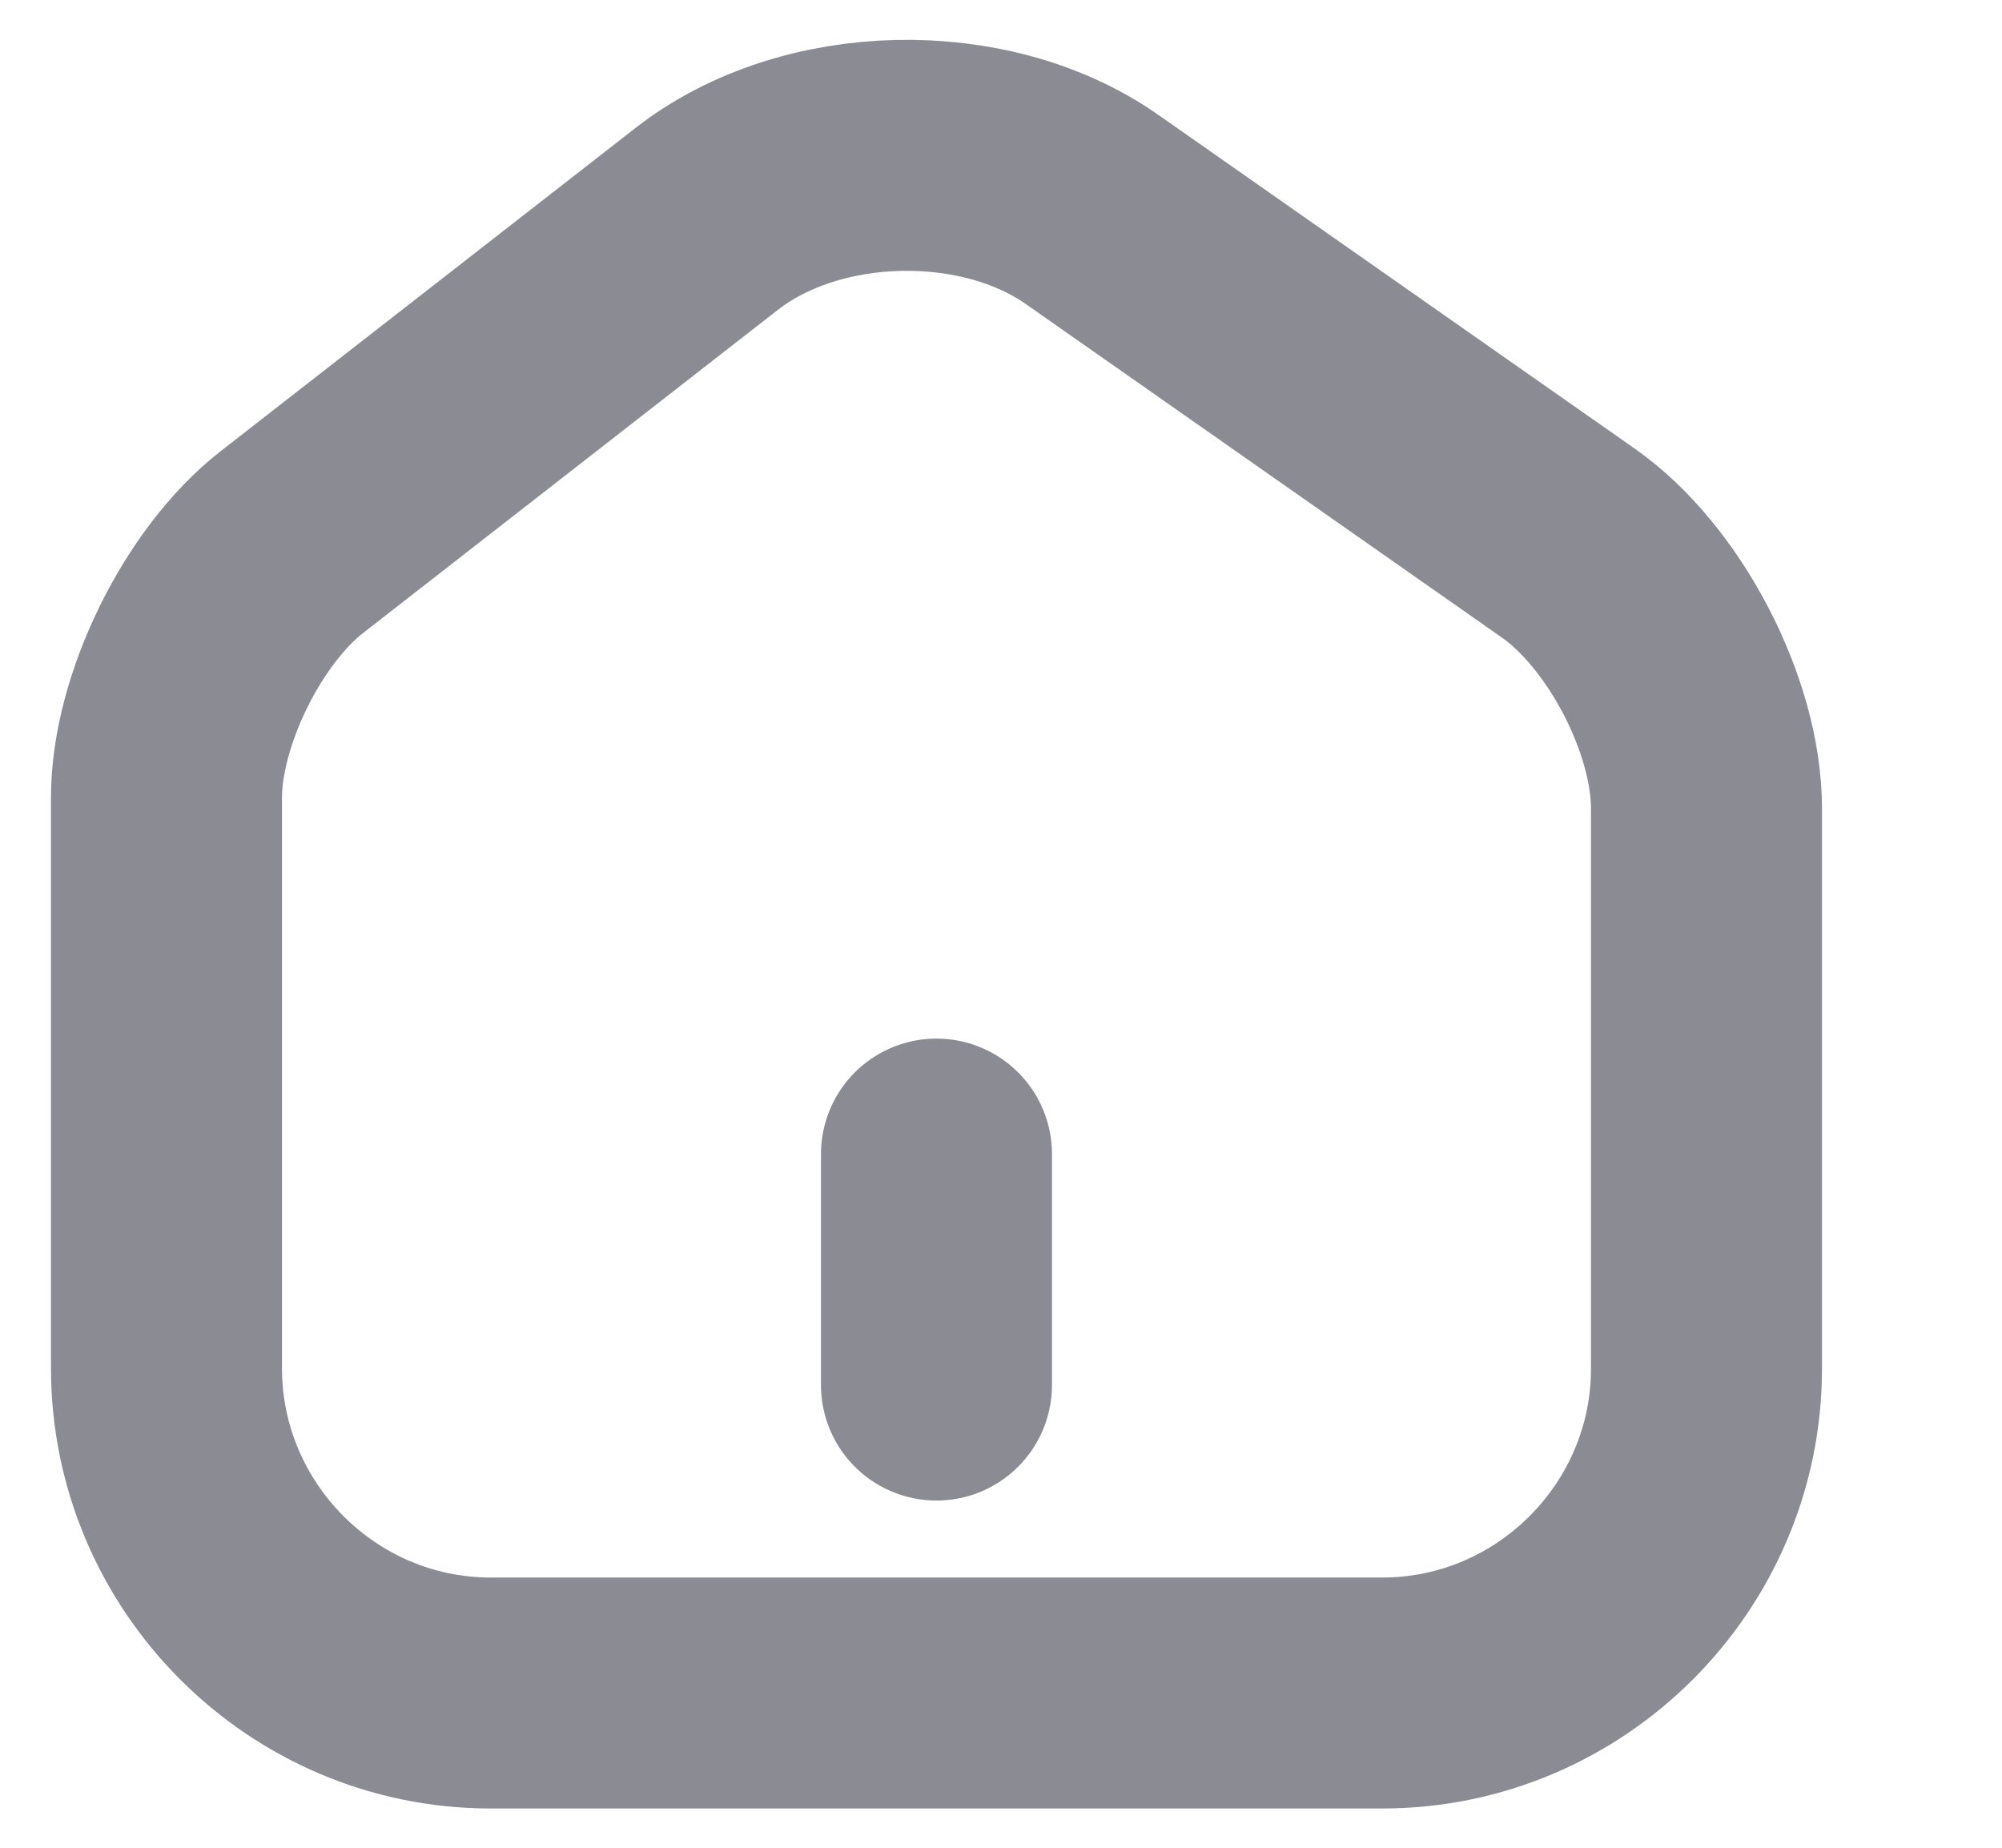 <svg width="13" height="12" viewBox="0 0 13 12" fill="none" xmlns="http://www.w3.org/2000/svg">
<path d="M4.591 1.42L1.896 3.52C1.446 3.87 1.081 4.615 1.081 5.18V8.885C1.081 10.045 2.026 10.995 3.186 10.995H8.976C10.136 10.995 11.081 10.045 11.081 8.89V5.25C11.081 4.645 10.676 3.87 10.181 3.525L7.091 1.36C6.391 0.87 5.266 0.895 4.591 1.42Z" stroke="#8B8B93" stroke-width="1.5" stroke-linecap="round" stroke-linejoin="round"/>
<path d="M6.081 8.995V7.495" stroke="#8B8B93" stroke-width="1.5" stroke-linecap="round" stroke-linejoin="round"/>
</svg>
